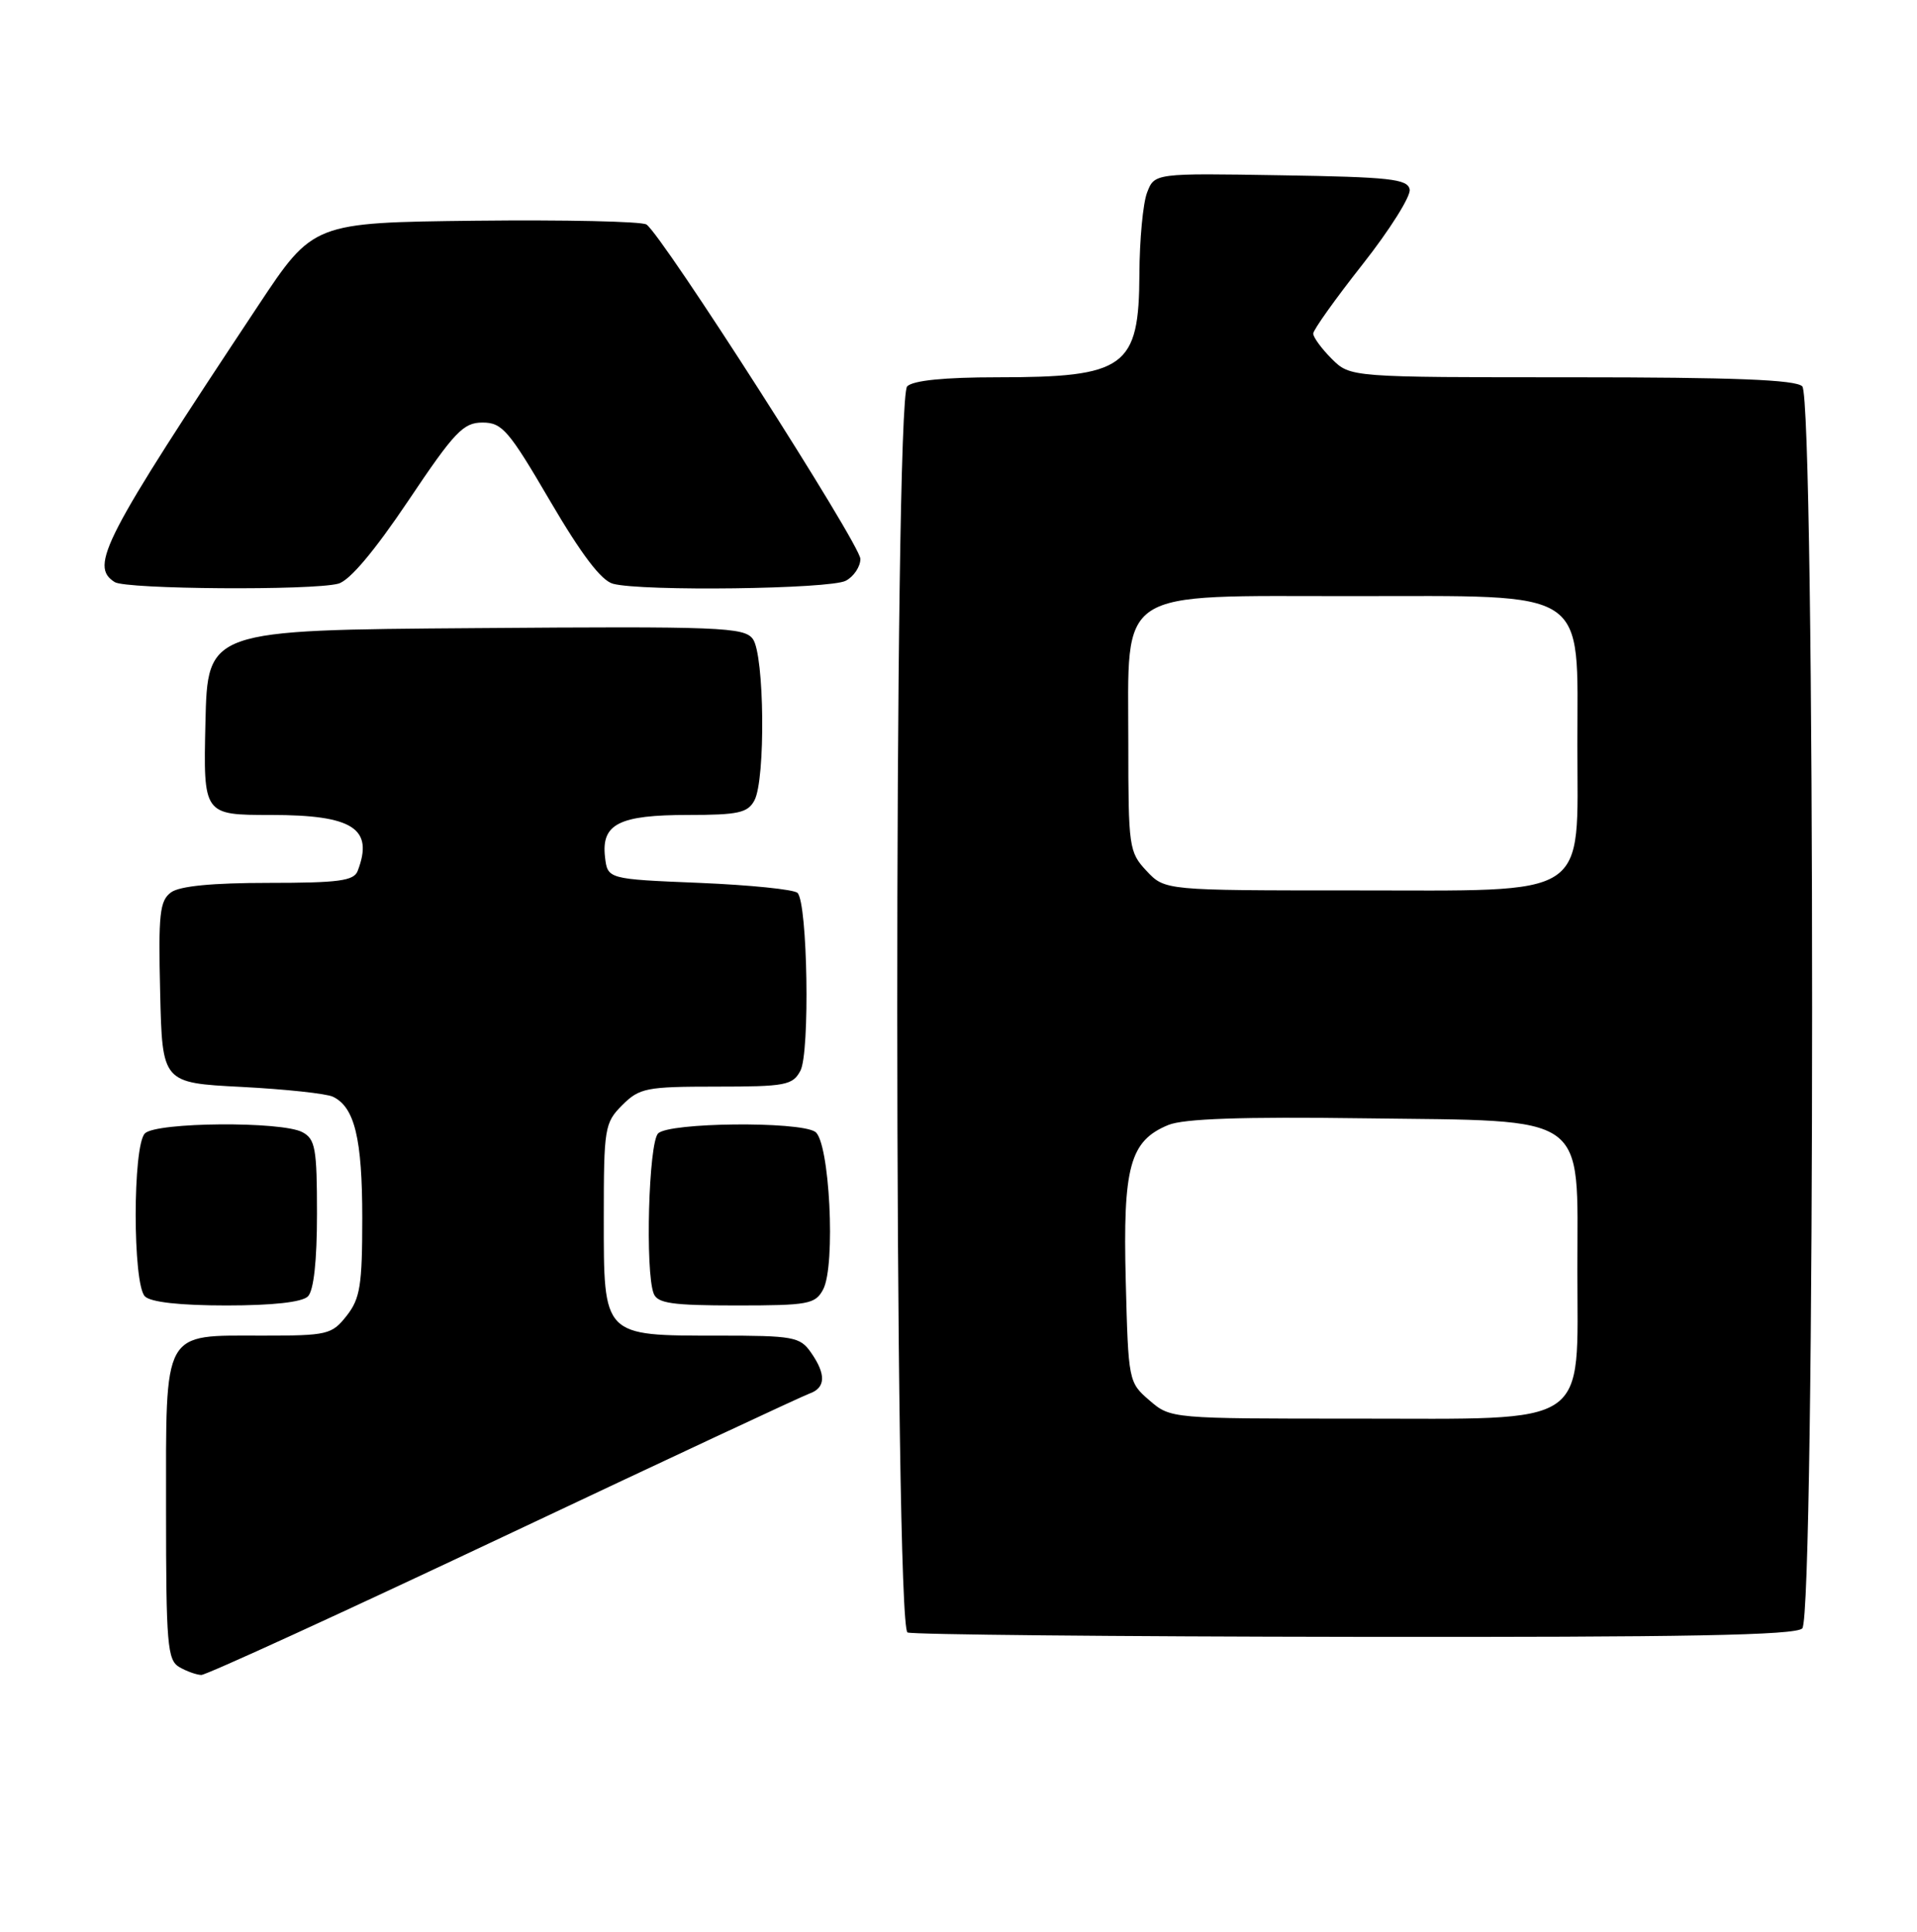 <?xml version="1.0" encoding="UTF-8" standalone="no"?>
<!DOCTYPE svg PUBLIC "-//W3C//DTD SVG 1.1//EN" "http://www.w3.org/Graphics/SVG/1.1/DTD/svg11.dtd" >
<svg xmlns="http://www.w3.org/2000/svg" xmlns:xlink="http://www.w3.org/1999/xlink" version="1.1" viewBox="0 0 254 256">
 <g >
 <path fill="currentColor"
d=" M 66.67 203.65 C 88.03 193.56 106.29 185.02 107.25 184.68 C 109.41 183.92 109.48 182.13 107.44 179.22 C 106.00 177.16 105.11 177.00 95.17 177.00 C 79.82 177.00 80.00 177.18 80.00 161.40 C 80.00 149.47 80.11 148.80 82.45 146.45 C 84.73 144.18 85.62 144.00 94.92 144.00 C 104.06 144.00 105.03 143.82 106.05 141.90 C 107.33 139.52 107.01 119.67 105.67 118.33 C 105.21 117.87 99.36 117.28 92.67 117.00 C 80.50 116.50 80.50 116.50 80.16 113.55 C 79.67 109.19 82.03 108.00 91.16 108.00 C 97.82 108.00 99.08 107.72 99.96 106.07 C 101.45 103.29 101.29 86.77 99.75 84.68 C 98.61 83.12 95.49 82.99 63.00 83.24 C 27.50 83.50 27.50 83.50 27.22 95.75 C 26.94 108.00 26.94 108.00 35.90 108.00 C 46.78 108.00 49.55 109.79 47.39 115.42 C 46.89 116.73 44.88 117.00 35.58 117.00 C 28.15 117.00 23.80 117.42 22.66 118.26 C 21.16 119.36 20.97 121.11 21.22 131.51 C 21.50 143.50 21.50 143.50 32.00 144.04 C 37.78 144.34 43.23 144.92 44.11 145.34 C 46.99 146.71 48.00 150.89 48.00 161.41 C 48.00 170.34 47.72 172.09 45.93 174.37 C 43.96 176.87 43.39 177.00 34.76 177.00 C 21.42 177.00 22.00 175.95 22.00 200.11 C 22.00 217.90 22.18 220.00 23.75 220.92 C 24.71 221.48 26.03 221.95 26.67 221.97 C 27.31 221.99 45.31 213.74 66.67 203.65 Z  M 238.80 215.80 C 240.54 214.06 240.54 52.94 238.80 51.20 C 237.92 50.32 229.75 50.00 208.25 50.00 C 178.91 50.00 178.91 50.00 176.45 47.55 C 175.10 46.20 174.00 44.69 174.00 44.21 C 174.00 43.72 176.95 39.59 180.55 35.02 C 184.15 30.45 186.95 25.99 186.78 25.11 C 186.52 23.72 184.17 23.46 169.72 23.23 C 152.97 22.95 152.97 22.95 151.98 25.54 C 151.44 26.96 150.99 31.81 150.97 36.32 C 150.92 48.70 149.13 50.00 132.13 50.00 C 125.12 50.00 120.98 50.42 120.20 51.20 C 118.42 52.98 118.46 215.62 120.25 216.34 C 120.94 216.62 147.62 216.88 179.55 216.92 C 223.46 216.98 237.89 216.71 238.80 215.80 Z  M 40.80 171.80 C 41.57 171.03 42.00 167.10 42.00 160.84 C 42.00 152.20 41.78 150.95 40.07 150.04 C 37.33 148.57 20.70 148.70 19.20 150.20 C 17.57 151.83 17.57 170.17 19.20 171.80 C 19.97 172.57 23.87 173.00 30.00 173.00 C 36.13 173.00 40.03 172.57 40.80 171.80 Z  M 109.06 170.89 C 110.76 167.72 109.92 151.19 108.00 149.98 C 105.77 148.57 88.65 148.75 87.20 150.20 C 85.94 151.46 85.47 168.45 86.61 171.42 C 87.11 172.72 89.05 173.00 97.57 173.00 C 107.09 173.00 108.02 172.83 109.06 170.89 Z  M 44.82 77.35 C 46.32 76.95 49.58 73.08 54.09 66.37 C 60.23 57.21 61.38 56.00 63.93 56.00 C 66.54 56.00 67.40 57.01 72.88 66.38 C 77.05 73.50 79.66 76.94 81.22 77.36 C 85.05 78.39 110.01 78.07 112.07 76.96 C 113.13 76.40 114.00 75.09 114.00 74.07 C 114.00 72.17 87.73 31.11 85.65 29.75 C 85.02 29.34 74.83 29.12 63.00 29.25 C 41.50 29.50 41.50 29.50 34.21 40.50 C 13.63 71.53 11.83 75.01 15.20 77.14 C 16.71 78.10 41.38 78.27 44.82 77.35 Z  M 152.31 185.59 C 149.53 183.20 149.50 183.04 149.16 169.72 C 148.77 154.62 149.70 151.19 154.79 149.09 C 156.82 148.25 164.51 147.98 180.76 148.20 C 210.83 148.59 209.00 147.29 209.00 168.22 C 209.00 189.40 211.08 188.00 179.60 188.00 C 155.16 188.00 155.11 188.00 152.31 185.59 Z  M 151.92 115.42 C 149.59 112.93 149.50 112.30 149.50 98.50 C 149.50 77.71 147.53 79.00 179.22 79.00 C 210.91 79.00 209.00 77.74 209.00 98.69 C 209.00 119.34 211.07 118.00 179.22 118.00 C 154.35 118.00 154.35 118.00 151.92 115.42 Z "/>
</g>
</svg>